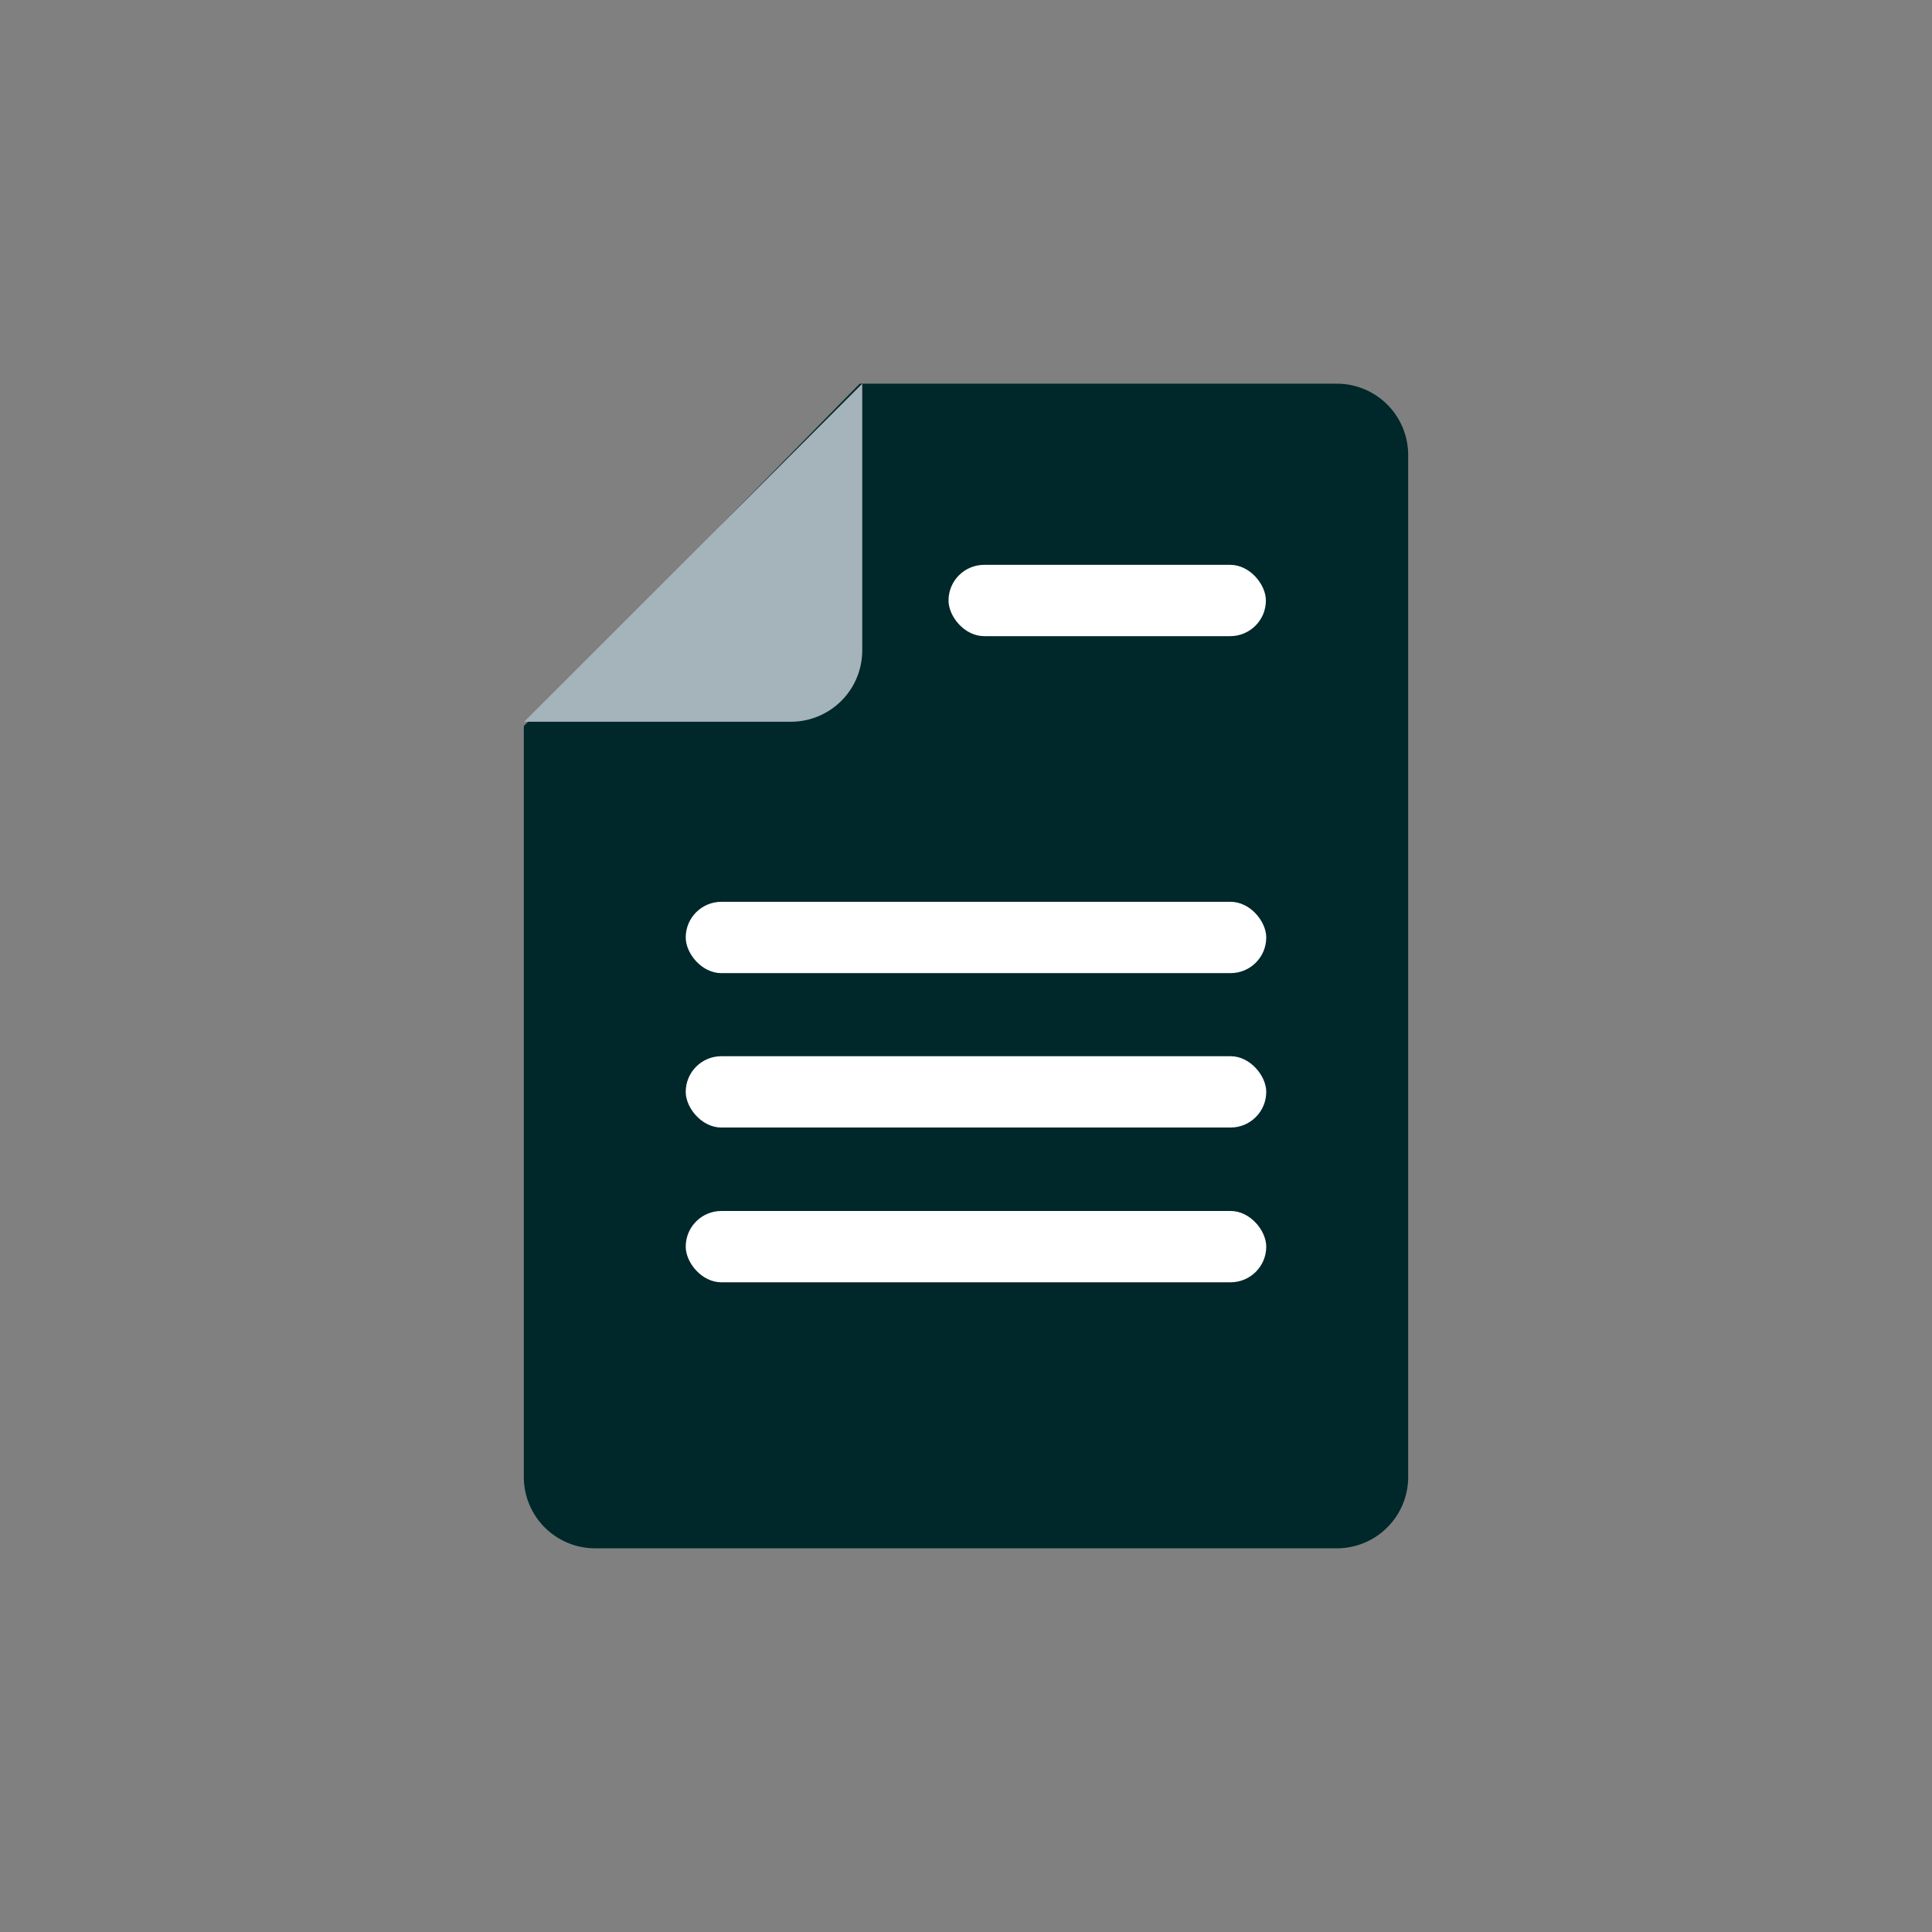 <svg id="77aede9e-9eae-4686-bf42-9d4336d05ce3" data-name="Calque 1" xmlns="http://www.w3.org/2000/svg" viewBox="0 0 54.18 54.18"><rect x="0" y="0" width="54.18" height="54.18" fill="#808080" stroke="none"/><title>icon-sheet</title><path d="M37.49,43.42H16.69a2,2,0,0,1-2-2V20.36l9.42-9.6H37.49a2,2,0,0,1,2,2V41.42A2,2,0,0,1,37.49,43.42Z" style="fill:#00272a"/><path d="M22.18,20.24a2,2,0,0,0,2-2V10.76l-9.48,9.48Z" style="fill:#a5b3bb"/><rect x="26.6" y="15.84" width="8.9" height="2" rx="1" ry="1" style="fill:#fff"/><rect x="19.23" y="25.29" width="16.28" height="2" rx="1" ry="1" style="fill:#fff"/><rect x="19.23" y="29.62" width="16.28" height="2" rx="1" ry="1" style="fill:#fff"/><rect x="19.23" y="33.96" width="16.28" height="2" rx="1" ry="1" style="fill:#fff"/></svg>